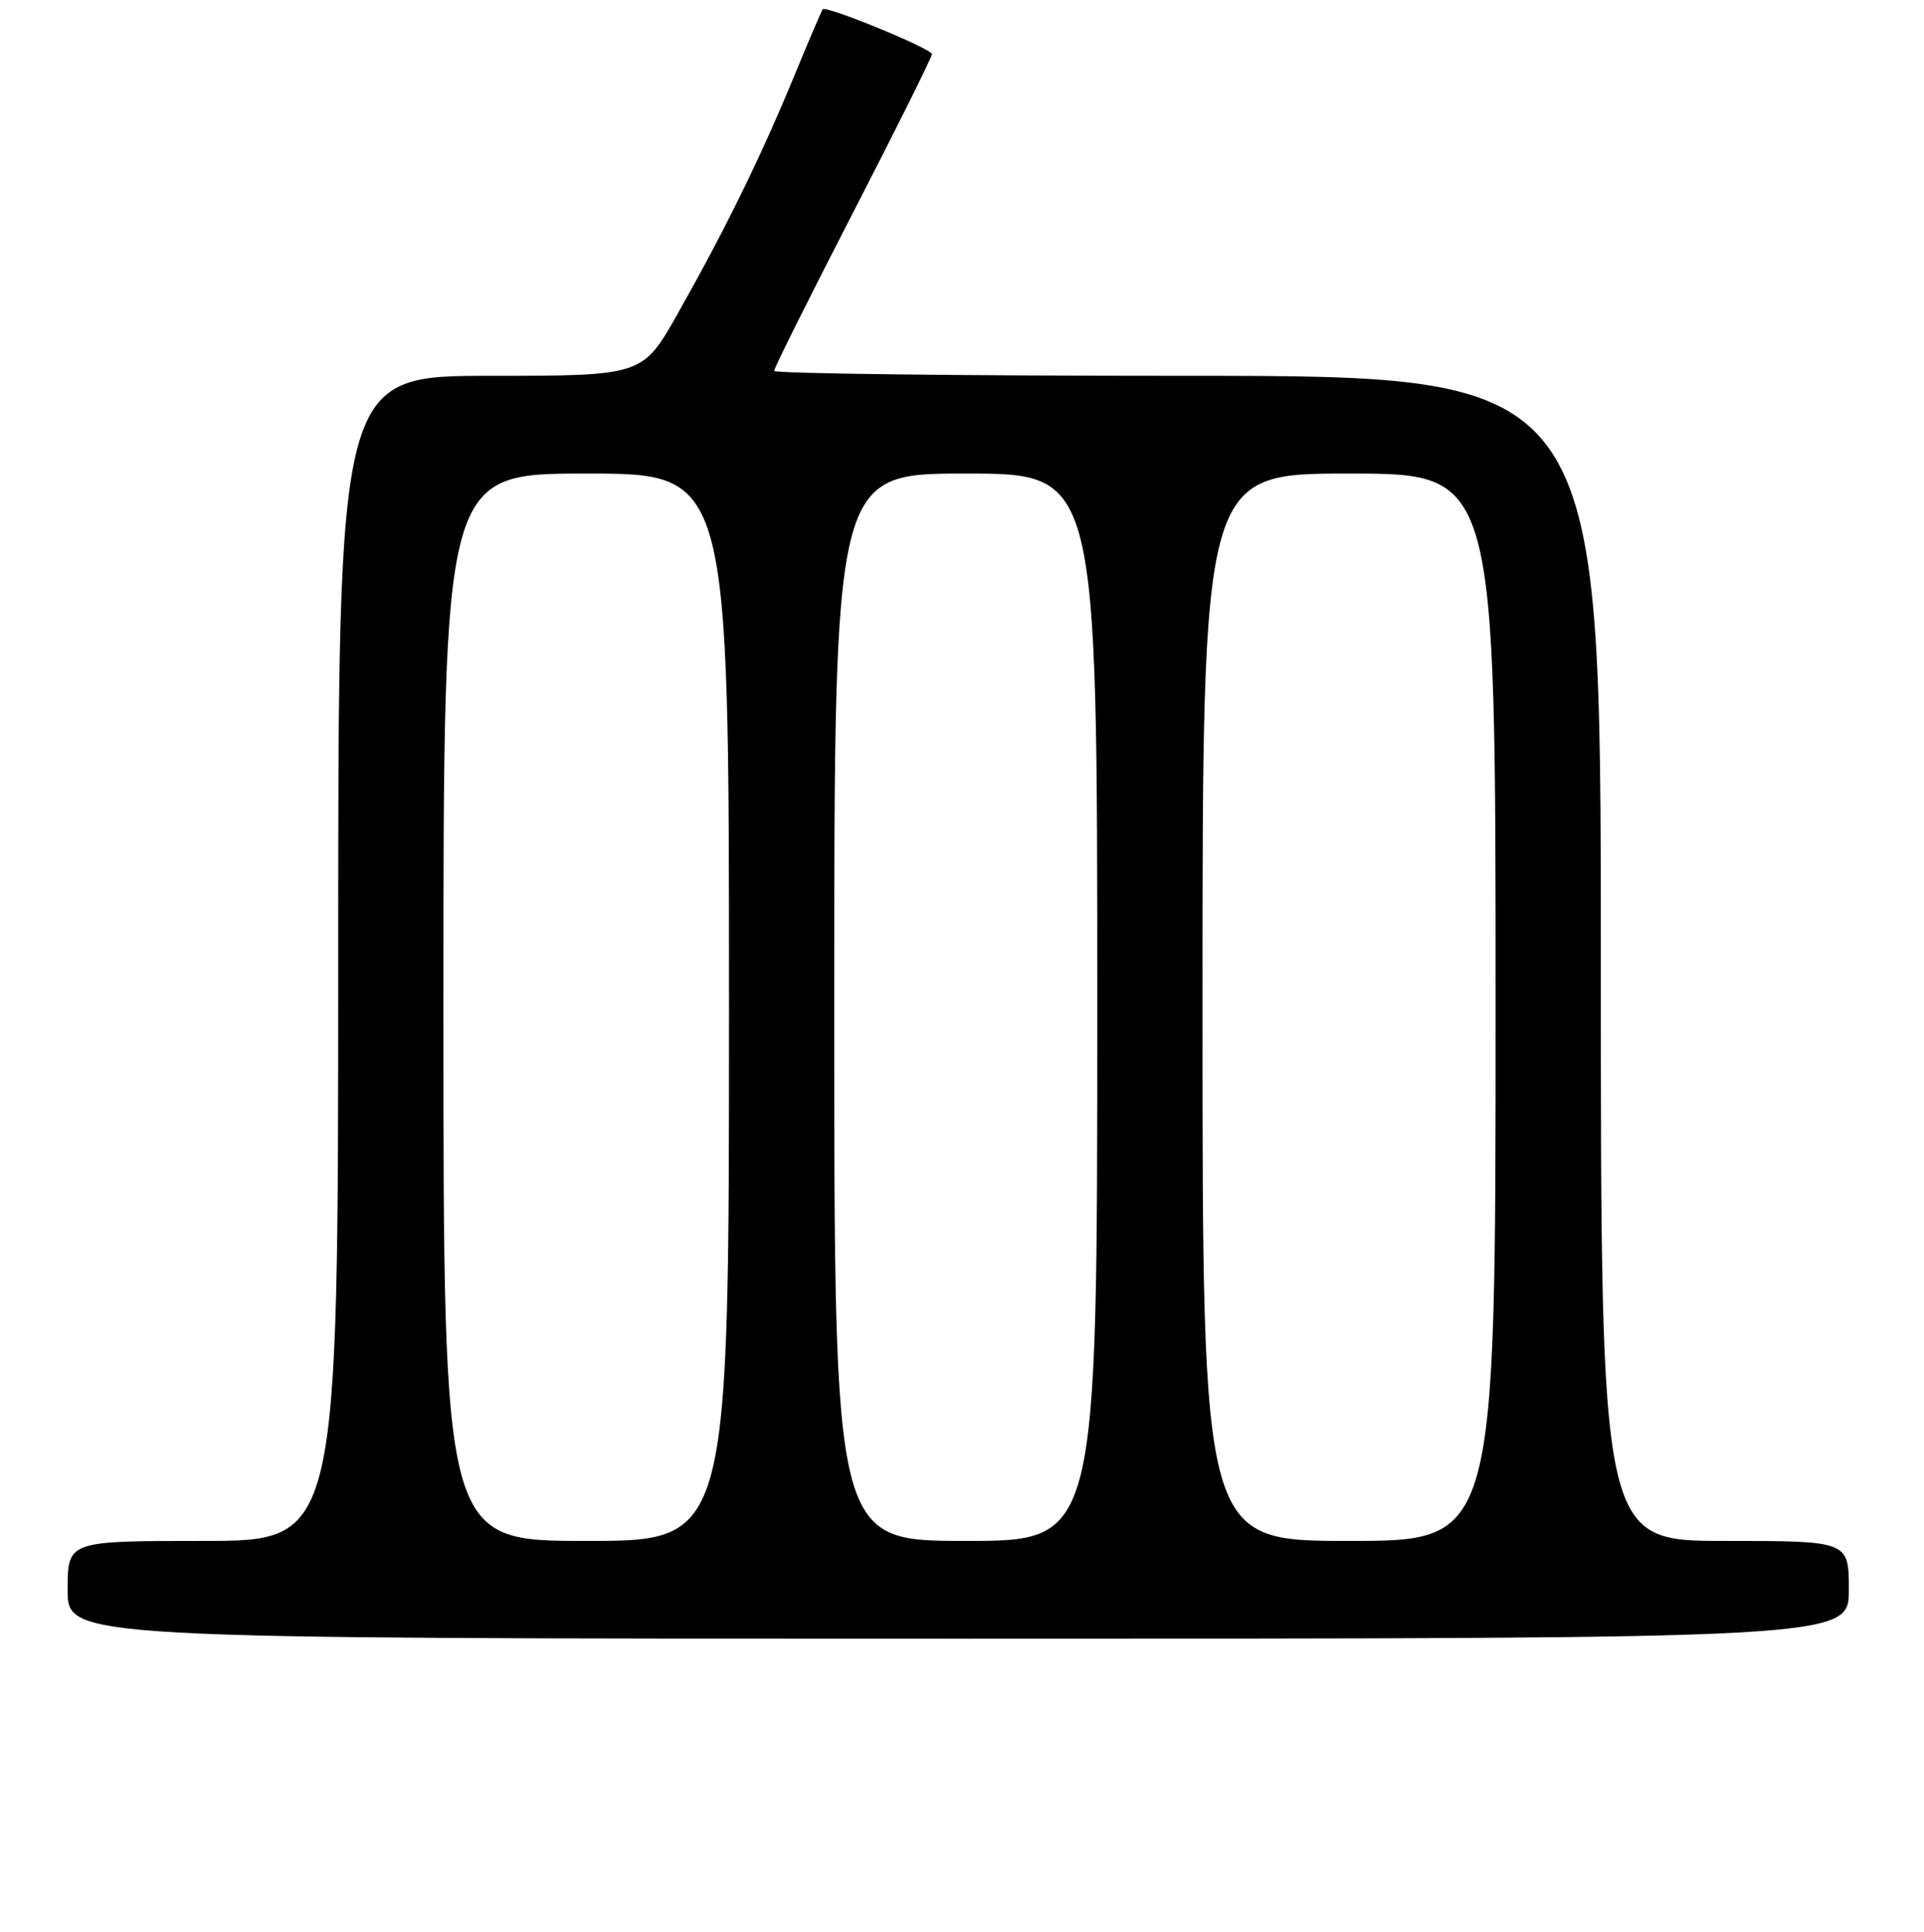 <?xml version="1.0" encoding="UTF-8" standalone="no"?>
<!DOCTYPE svg PUBLIC "-//W3C//DTD SVG 1.1//EN" "http://www.w3.org/Graphics/SVG/1.1/DTD/svg11.dtd" >
<svg xmlns="http://www.w3.org/2000/svg" xmlns:xlink="http://www.w3.org/1999/xlink" version="1.1" viewBox="0 0 256 257">
 <g >
 <path fill="currentColor"
d=" M 246.00 211.50 C 246.00 205.00 246.00 205.00 229.50 205.00 C 213.00 205.00 213.00 205.00 213.00 127.50 C 213.00 50.00 213.00 50.00 158.00 50.00 C 127.75 50.00 103.00 49.70 103.00 49.34 C 103.00 48.97 107.73 39.50 113.50 28.29 C 119.28 17.08 124.00 7.59 124.00 7.20 C 124.00 6.49 109.93 0.71 109.47 1.23 C 109.33 1.38 107.58 5.48 105.58 10.34 C 101.21 20.93 96.46 30.61 90.16 41.75 C 85.50 49.99 85.50 49.99 65.25 50.00 C 45.00 50.00 45.00 50.00 45.00 127.50 C 45.00 205.00 45.00 205.00 27.00 205.00 C 9.00 205.00 9.00 205.00 9.00 211.50 C 9.00 218.00 9.00 218.00 127.50 218.00 C 246.00 218.00 246.00 218.00 246.00 211.50 Z  M 59.00 134.00 C 59.00 63.00 59.00 63.00 78.00 63.00 C 97.00 63.00 97.00 63.00 97.00 134.00 C 97.00 205.00 97.00 205.00 78.00 205.00 C 59.00 205.00 59.00 205.00 59.00 134.00 Z  M 111.00 134.00 C 111.00 63.00 111.00 63.00 128.50 63.00 C 146.00 63.00 146.00 63.00 146.00 134.00 C 146.00 205.00 146.00 205.00 128.50 205.00 C 111.00 205.00 111.00 205.00 111.00 134.00 Z  M 160.00 134.00 C 160.00 63.00 160.00 63.00 179.50 63.00 C 199.00 63.00 199.00 63.00 199.00 134.00 C 199.00 205.00 199.00 205.00 179.50 205.00 C 160.00 205.00 160.00 205.00 160.00 134.00 Z "/>
</g>
</svg>